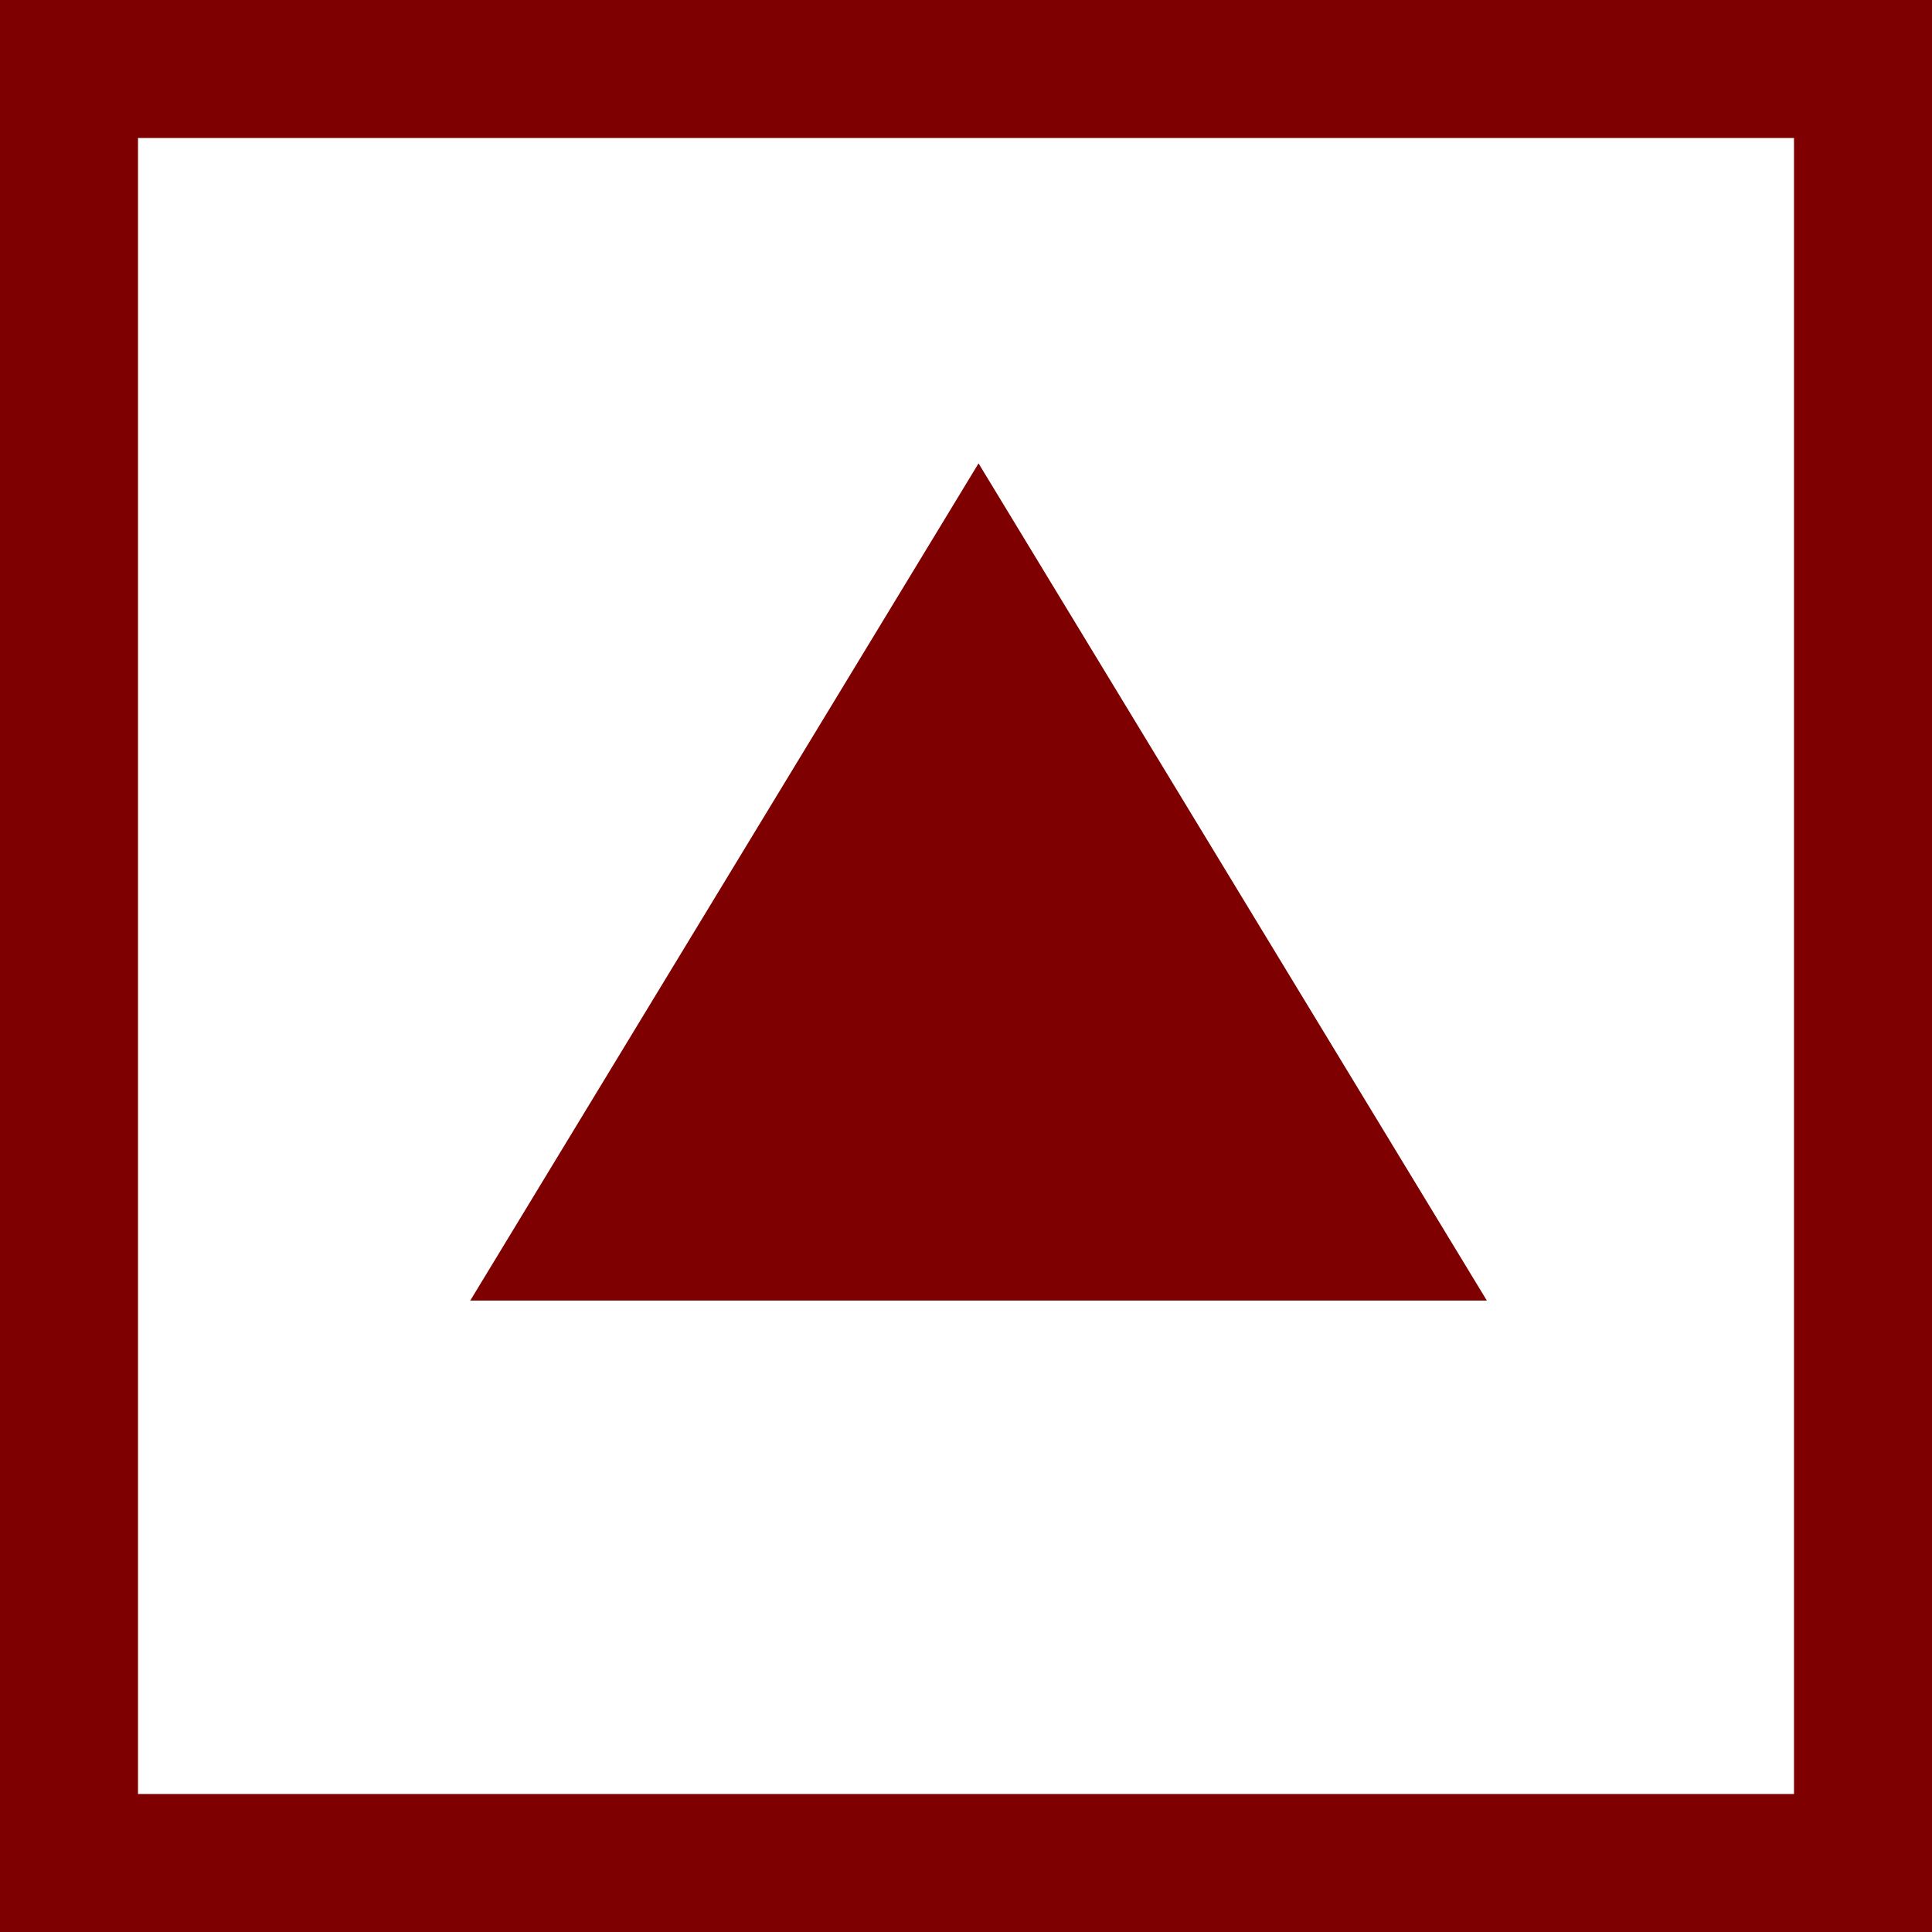 <svg width="105" height="105" xmlns="http://www.w3.org/2000/svg">

 <g>
  <title>Layer 1</title>
  <rect fill-opacity="0" stroke="#7f0000" stroke-width="10" id="svg_1" height="100" width="100" y="2.5" x="2.5" fill="#000000"/>
  <path id="svg_4" d="m30,68.182l23.182,-38.182l23.182,38.182l-46.364,0z" stroke-width="5" stroke="#7f0000" fill="#7f0000"/>
 </g>
</svg>